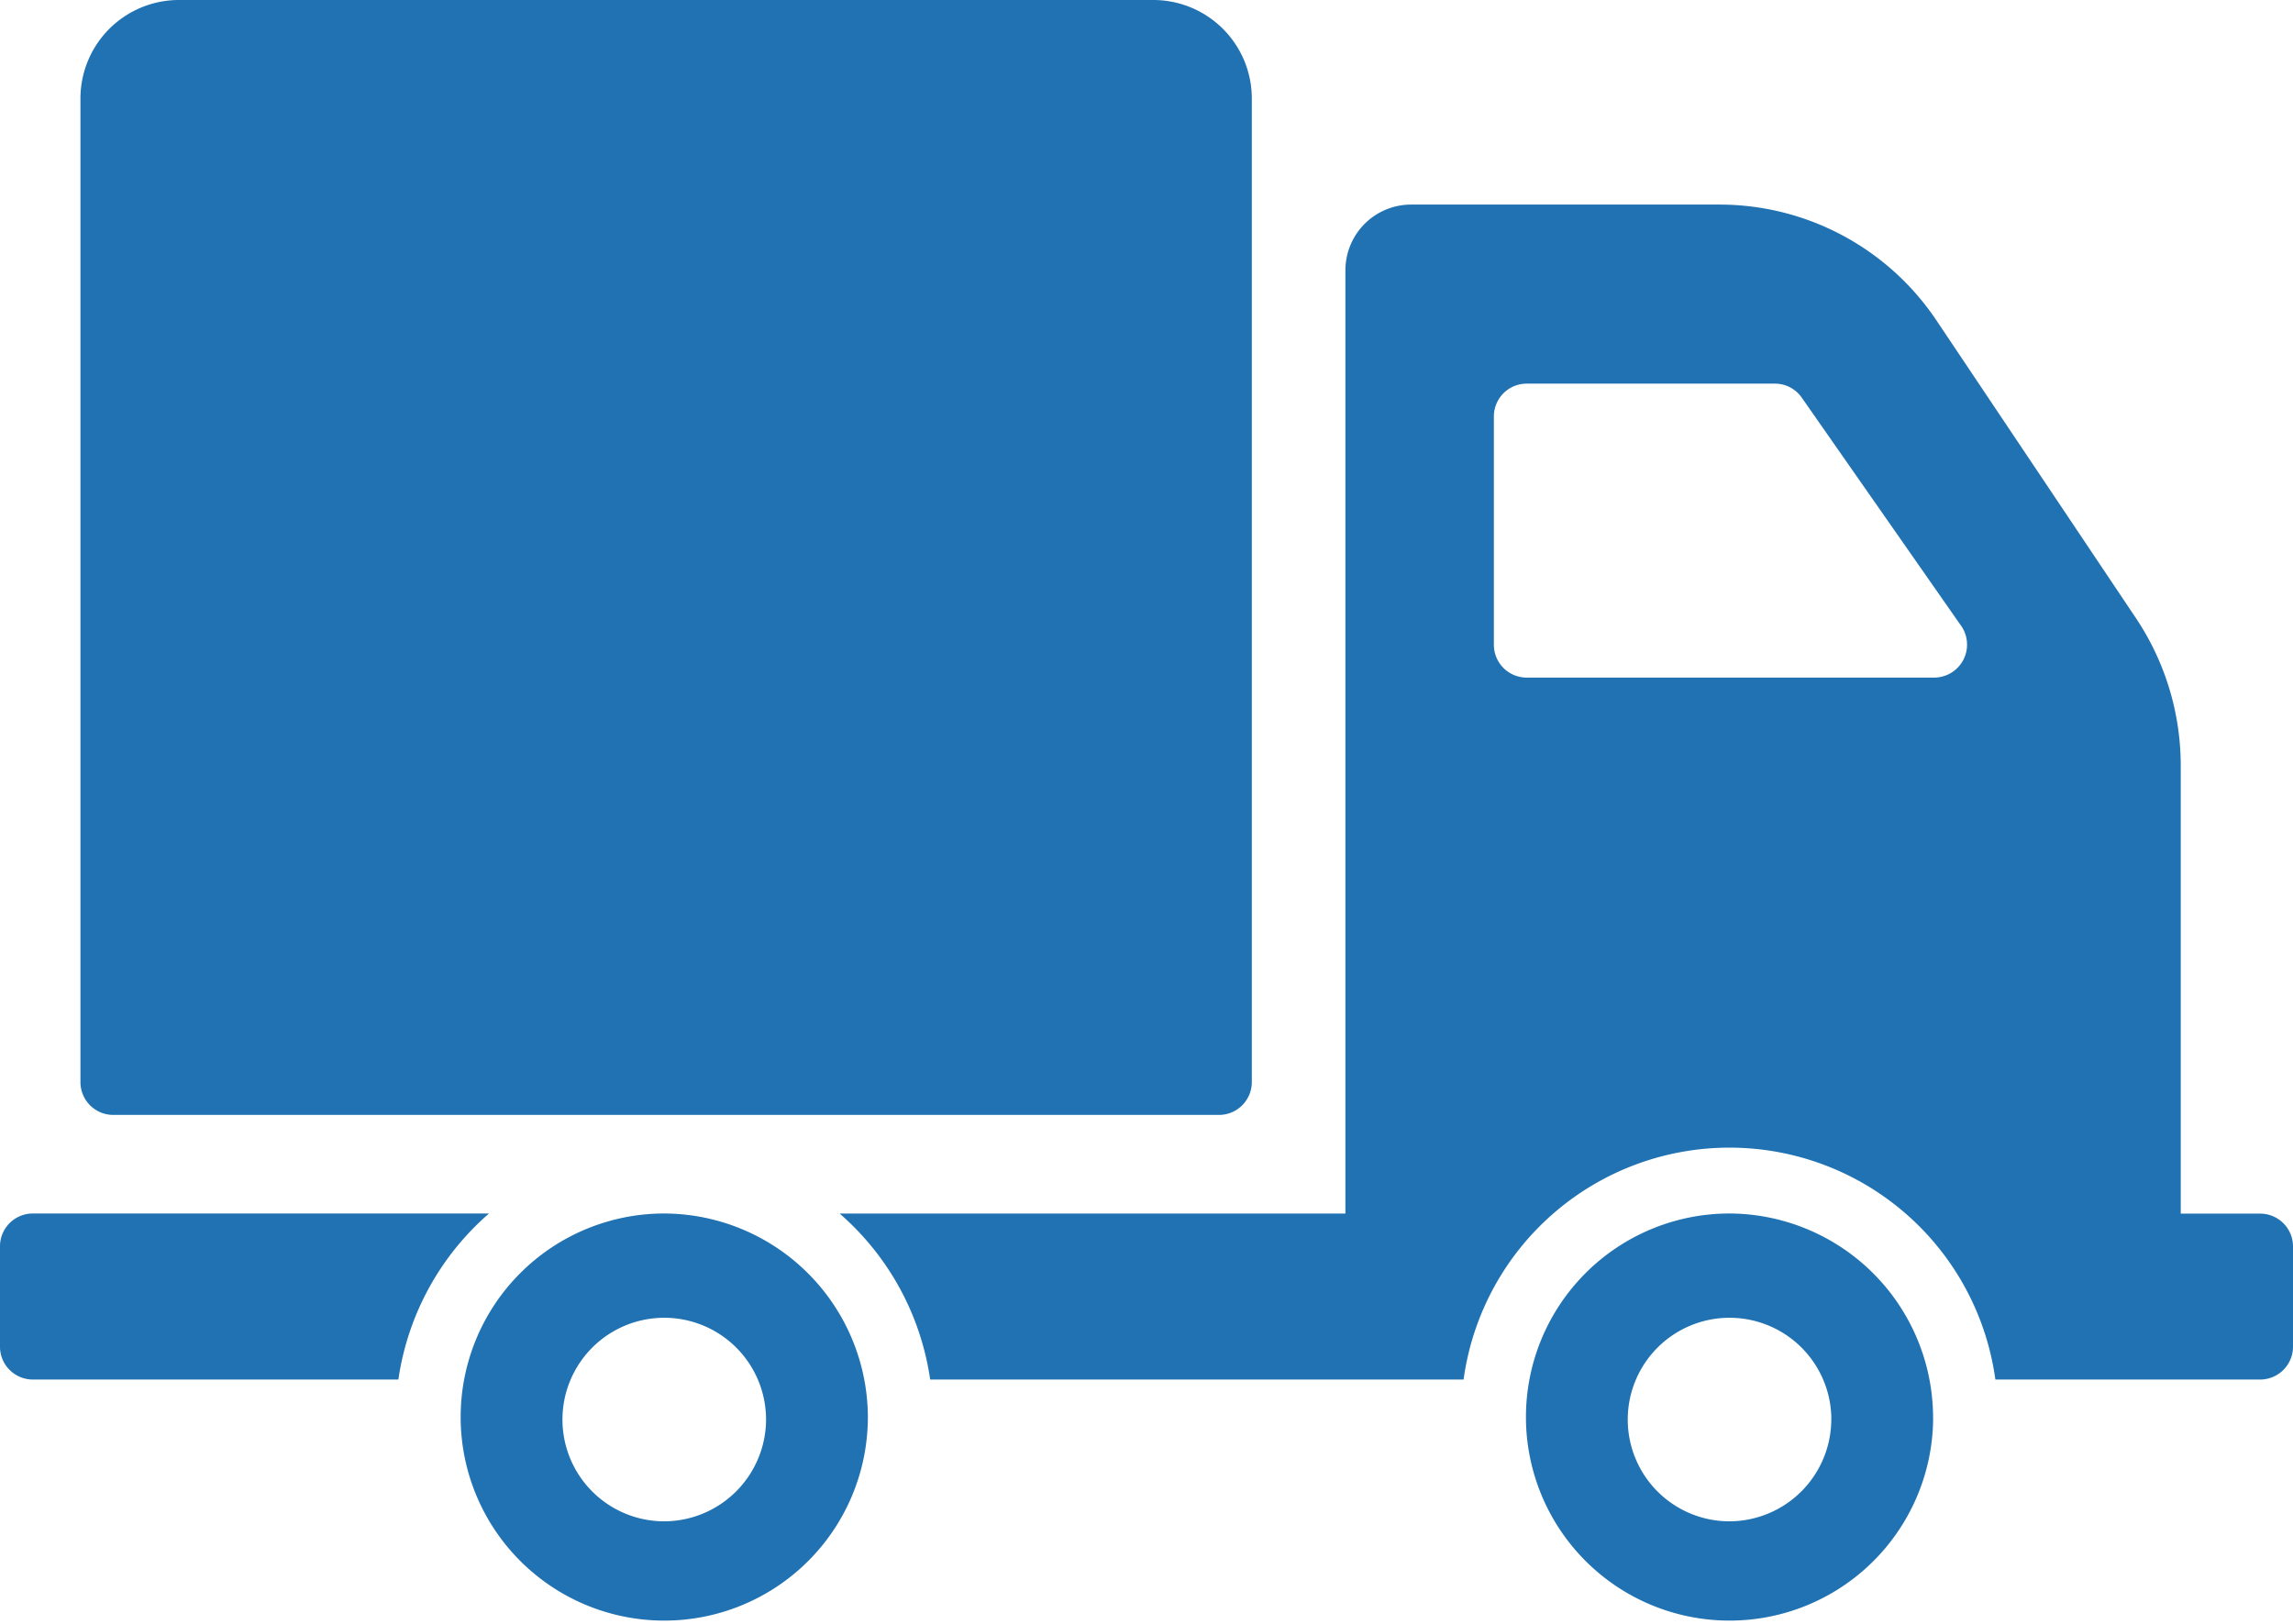 <svg xmlns="http://www.w3.org/2000/svg" viewBox="0 0 96 68">
  <defs>
    <style>
      .cls-1 {
        fill: #2072b2;
      }
    </style>
  </defs>
  <g id="delivery-truck" transform="translate(0 -90.939)">
    <path id="Path_43" data-name="Path 43" class="cls-1" d="M3.368,136.246V95.081a4.126,4.126,0,0,1,4.11-4.142H48.3a4.126,4.126,0,0,1,4.109,4.142v41.165a1.375,1.375,0,0,1-1.37,1.381H4.738A1.375,1.375,0,0,1,3.368,136.246Zm32.966,14.1a8.524,8.524,0,1,1-8.524-8.591A8.557,8.557,0,0,1,36.335,150.348Zm-4.262,0a4.262,4.262,0,1,0-4.262,4.3A4.279,4.279,0,0,0,32.073,150.348Zm-11.6-8.591H1.37A1.375,1.375,0,0,0,0,143.138v4.189a1.375,1.375,0,0,0,1.37,1.381H16.679A11.356,11.356,0,0,1,20.47,141.758Zm60.462,8.591a8.524,8.524,0,1,1-8.524-8.591A8.557,8.557,0,0,1,80.931,150.348Zm-4.262,0a4.262,4.262,0,1,0-4.262,4.3A4.279,4.279,0,0,0,76.67,150.348ZM96,143.138v4.189a1.375,1.375,0,0,1-1.37,1.381H83.539a11.236,11.236,0,0,0-22.264,0H38.943a11.357,11.357,0,0,0-3.79-6.95H56.328V102.267a2.751,2.751,0,0,1,2.74-2.761H72a10.935,10.935,0,0,1,9.082,4.865l8.337,12.445A11.107,11.107,0,0,1,91.3,123v18.761H94.63A1.375,1.375,0,0,1,96,143.138Zm-13.9-26-6.667-9.548a1.367,1.367,0,0,0-1.12-.586h-10.4a1.375,1.375,0,0,0-1.37,1.381v9.548a1.375,1.375,0,0,0,1.37,1.381H80.983A1.381,1.381,0,0,0,82.1,117.135Z"/>
  </g>
</svg>
